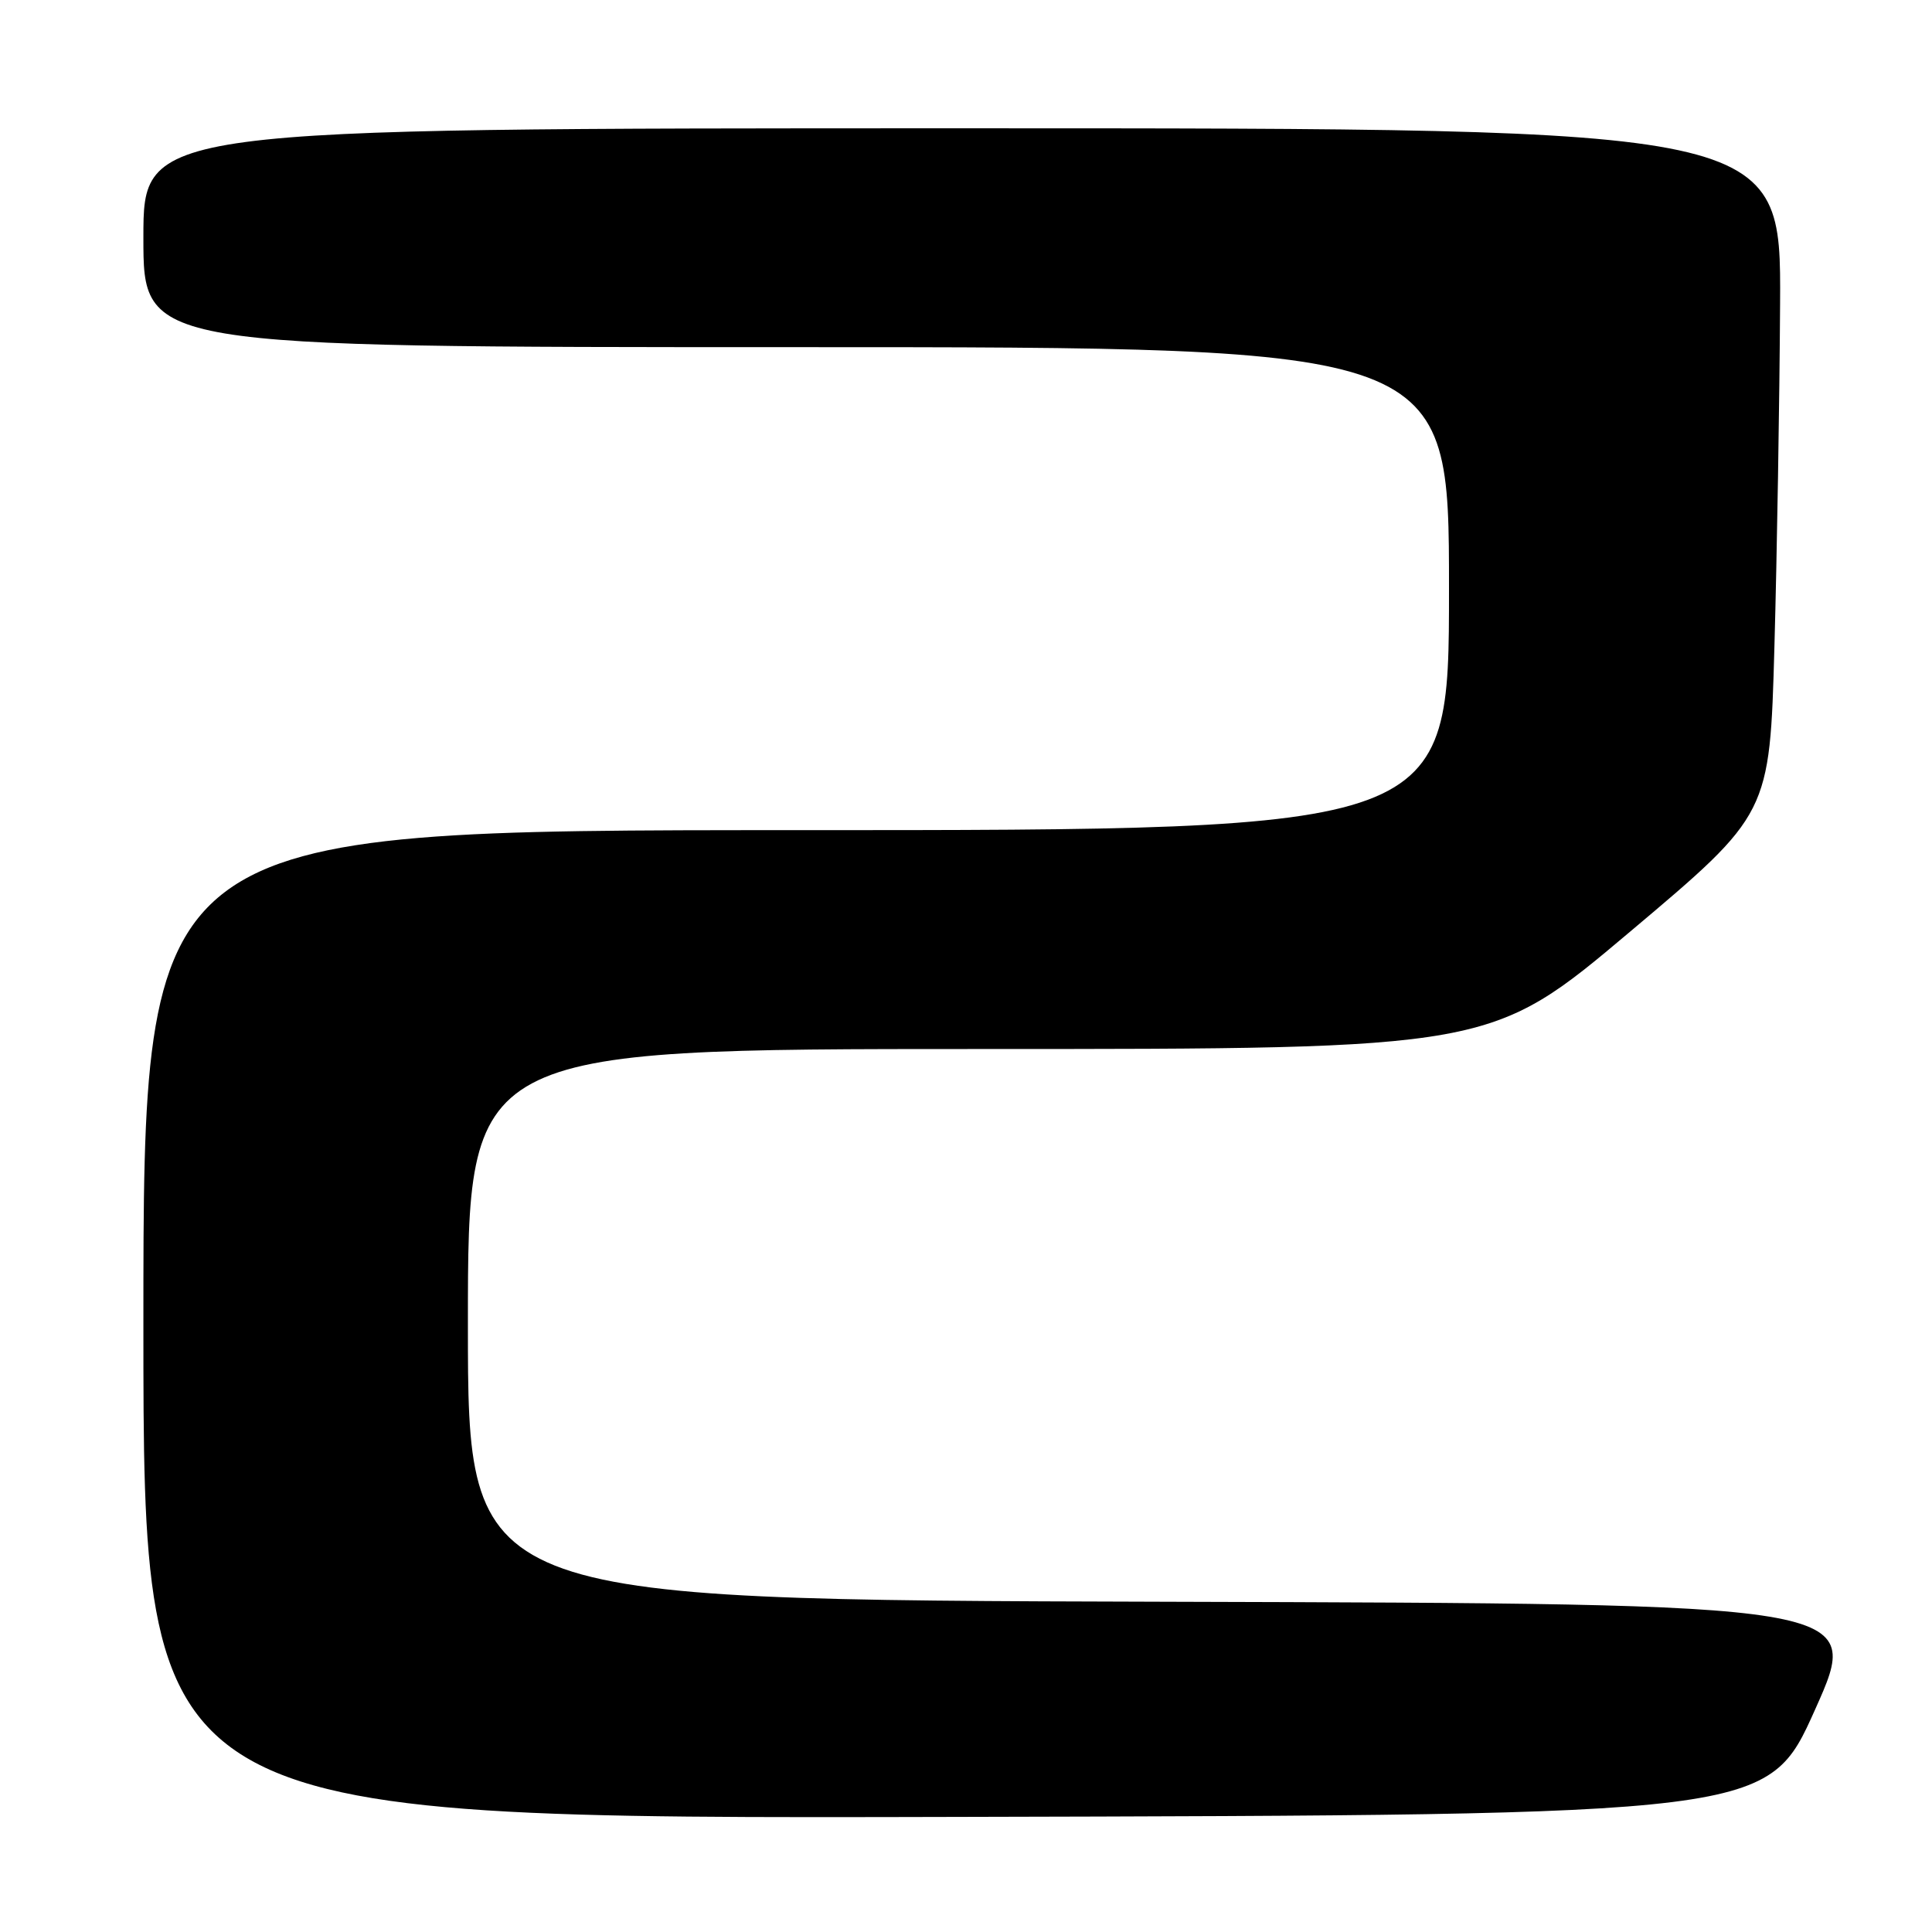 <?xml version="1.0" encoding="UTF-8" standalone="no"?>
<!DOCTYPE svg PUBLIC "-//W3C//DTD SVG 1.1//EN" "http://www.w3.org/Graphics/SVG/1.1/DTD/svg11.dtd" >
<svg xmlns="http://www.w3.org/2000/svg" xmlns:xlink="http://www.w3.org/1999/xlink" version="1.1" viewBox="0 0 256 256">
 <g >
 <path fill="currentColor"
d=" M 240.52 226.50 C 246.79 212.50 246.79 212.50 154.39 212.24 C 62.00 211.99 62.00 211.99 62.00 175.49 C 62.00 139.00 62.00 139.00 129.77 139.00 C 197.55 139.00 197.55 139.00 216.02 123.43 C 234.50 107.86 234.50 107.86 235.12 85.68 C 235.46 73.48 235.80 53.04 235.87 40.25 C 236.00 17.00 236.00 17.00 127.50 17.00 C 19.00 17.00 19.00 17.00 19.00 31.50 C 19.00 46.00 19.00 46.00 105.50 46.00 C 192.00 46.00 192.00 46.00 192.00 78.00 C 192.00 110.00 192.00 110.00 105.50 110.00 C 19.00 110.00 19.00 110.00 19.00 175.50 C 19.00 241.01 19.00 241.01 126.62 240.75 C 234.25 240.50 234.25 240.50 240.52 226.50 Z "/>
</g>
</svg>